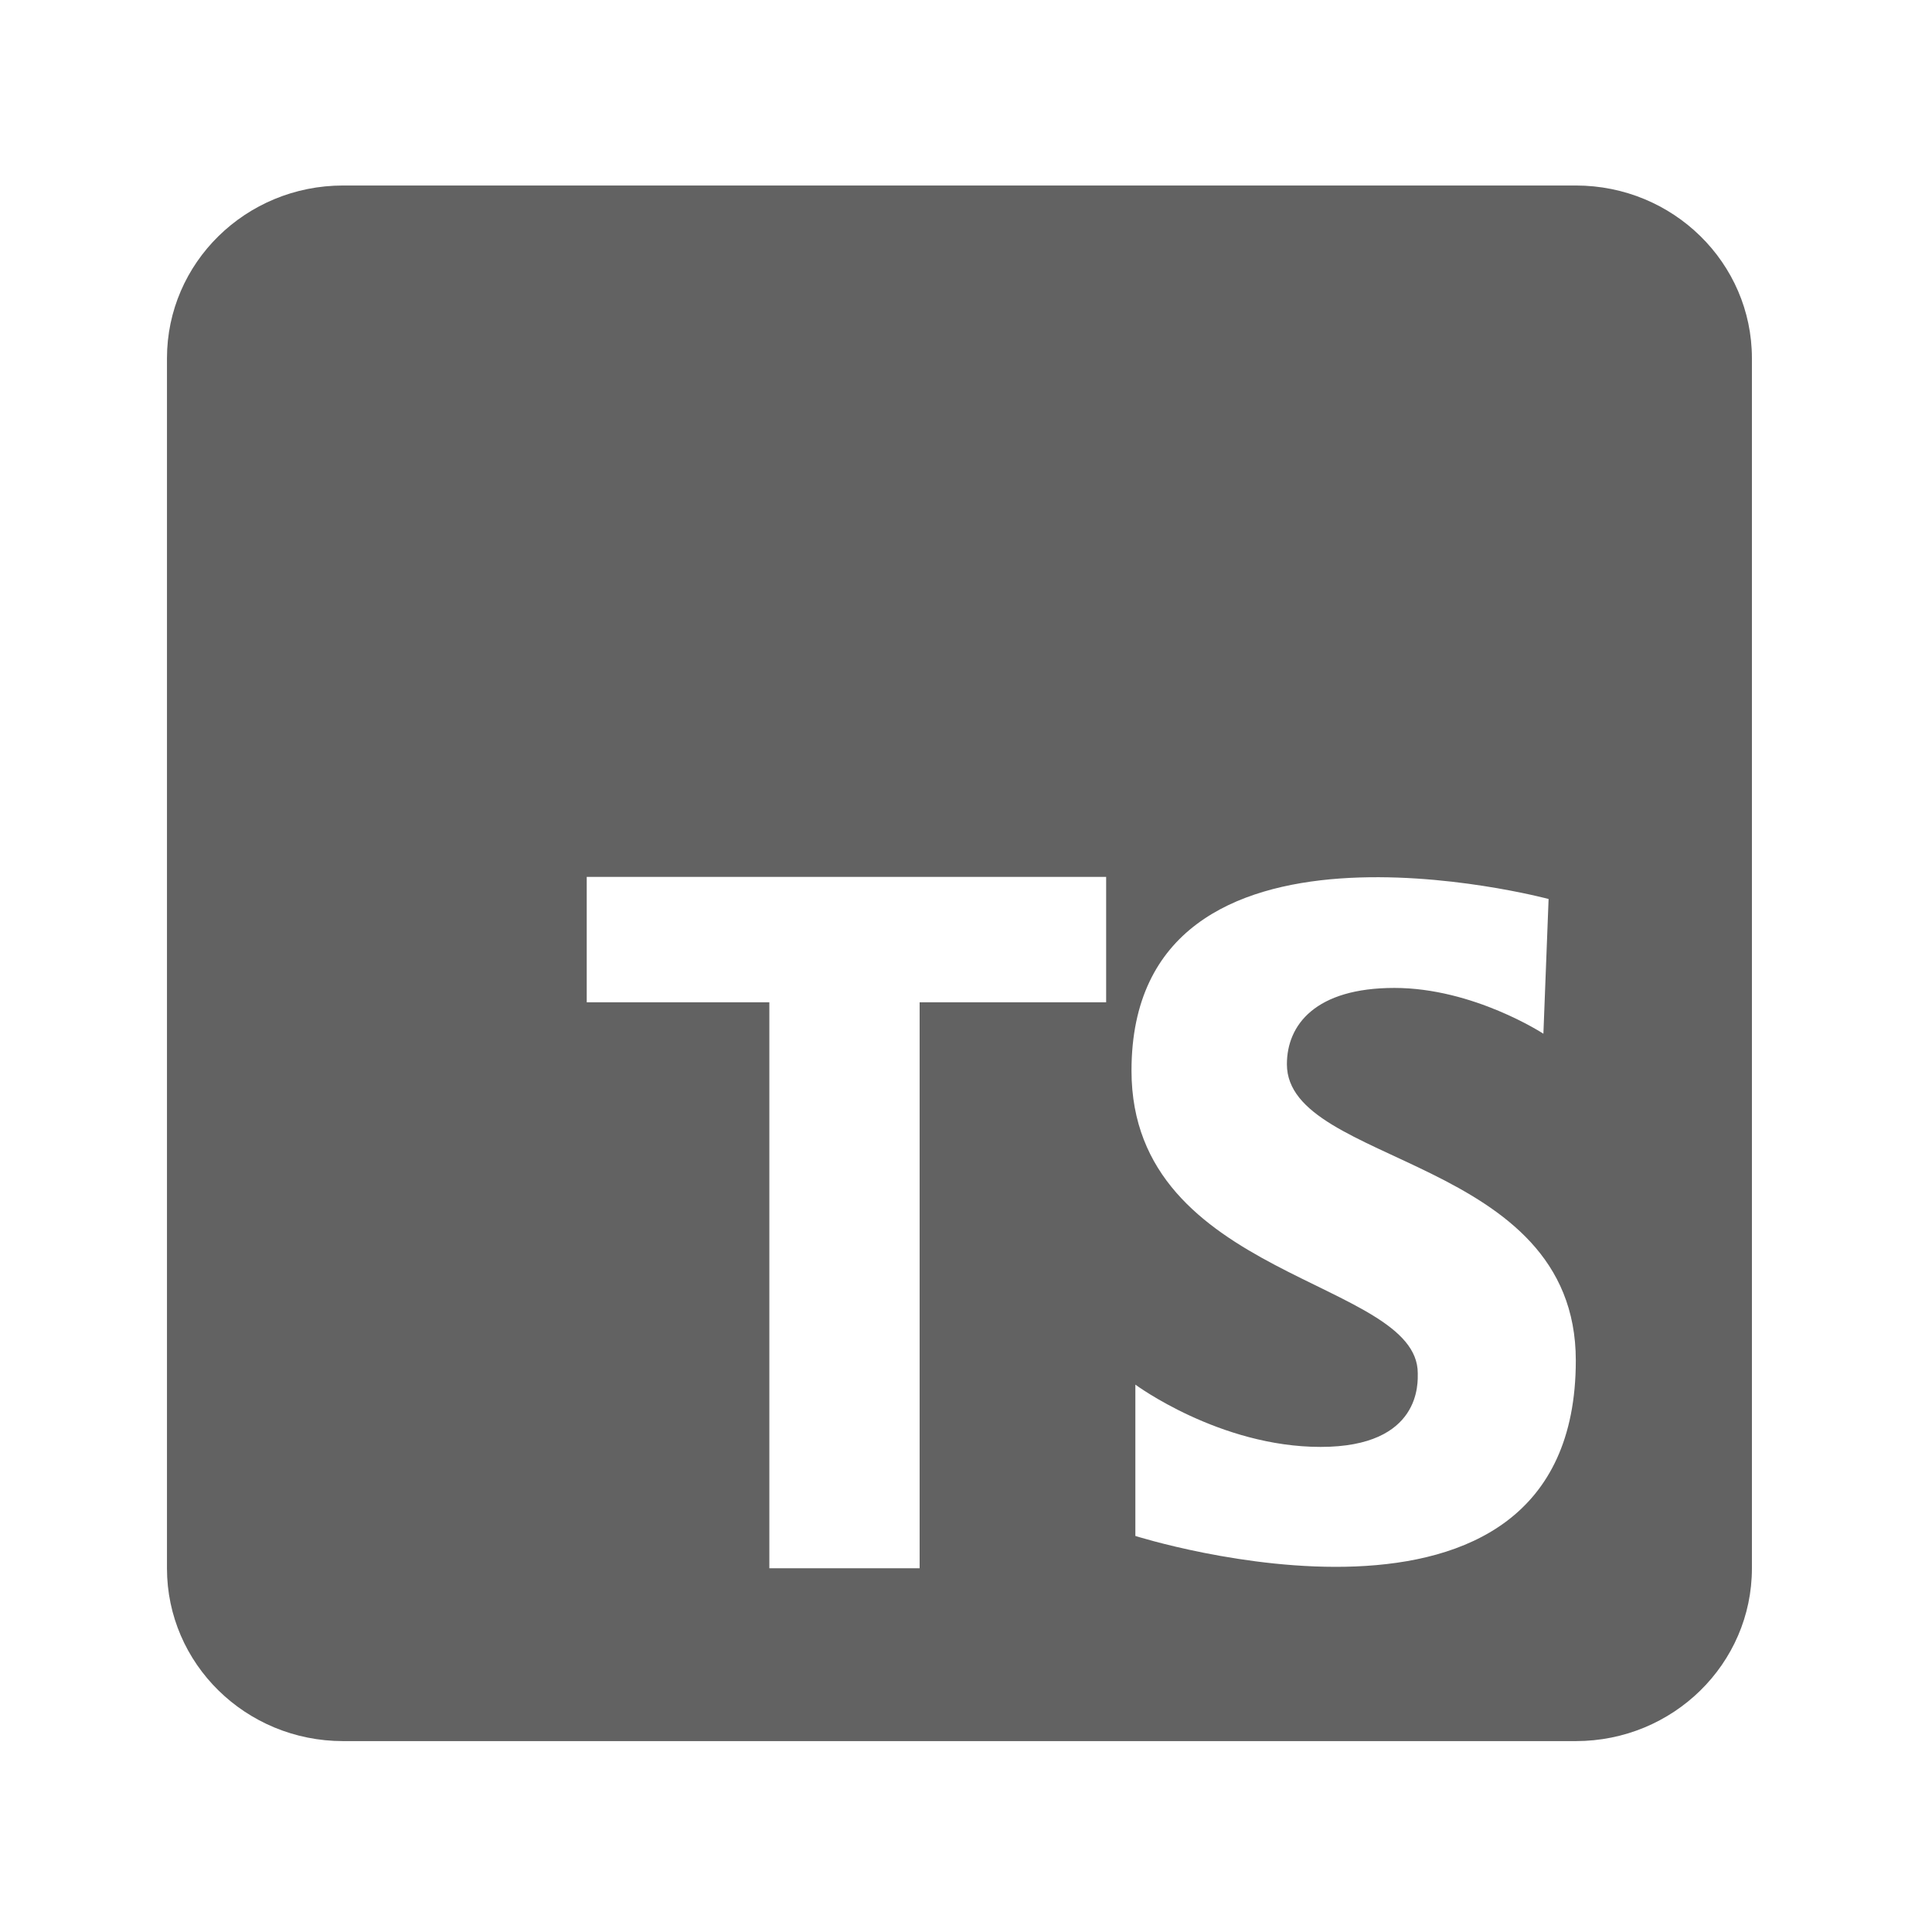 <svg width="71" height="70" viewBox="0 0 71 70" fill="none" xmlns="http://www.w3.org/2000/svg">
<g clip-path="url(#clip0)">
<path d="M6.136 13.168V57.632C6.136 61.141 9.032 63.983 12.608 63.983H57.91C61.486 63.983 64.382 61.141 64.382 57.632V13.168C64.382 9.659 61.486 6.817 57.91 6.817H12.608C9.032 6.817 6.136 9.659 6.136 13.168ZM40.65 36.832H33.796V57.632H28.273V36.832H21.562V32.224H40.65V36.832ZM41.724 56.444V50.883C41.724 50.883 44.818 53.172 48.532 53.172C52.247 53.172 52.102 50.791 52.102 50.463C52.102 47.005 41.582 47.005 41.582 39.344C41.582 28.924 56.91 33.037 56.91 33.037L56.719 37.988C56.719 37.988 54.15 36.305 51.244 36.305C48.342 36.305 47.293 37.661 47.293 39.109C47.293 42.847 57.91 42.473 57.91 49.996C57.91 61.582 41.724 56.444 41.724 56.444Z" fill="#626262"/>
</g>
<defs>
<clipPath id="clip0">
<rect width="58.8" height="58.8" fill="white" transform="translate(6 6)"/>
</clipPath>
</defs>
</svg>
